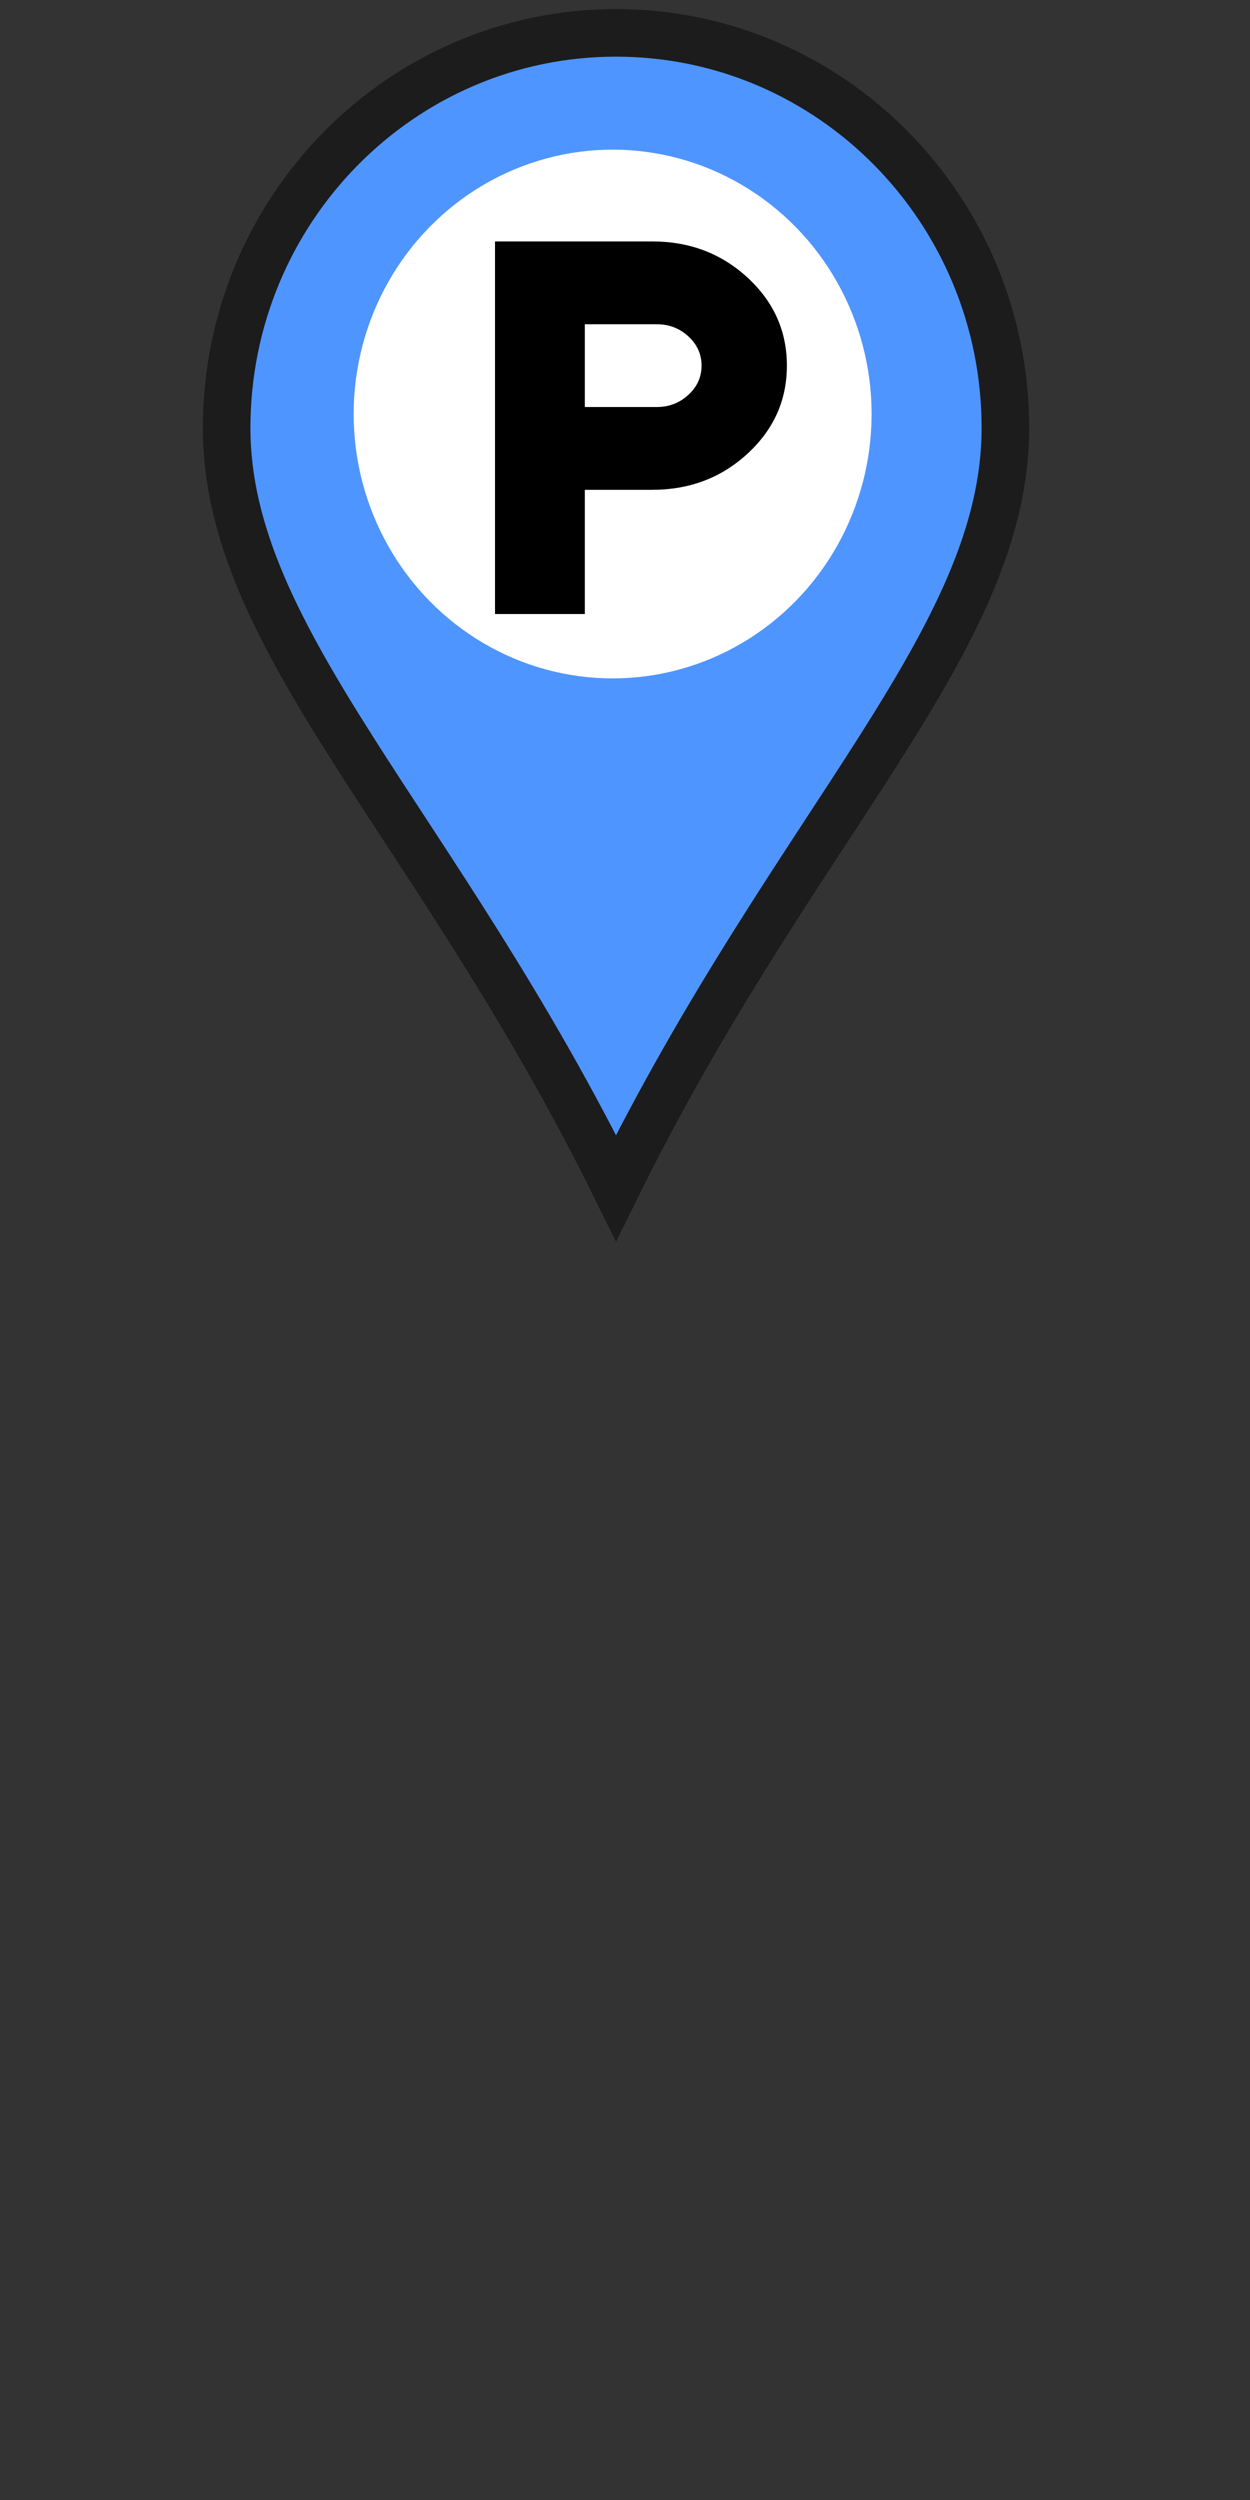 <?xml version="1.0" encoding="UTF-8" standalone="no"?>
<svg
   width="32"
   height="64"
   viewBox="0 -32 64 128"
   version="1.1"
   id="svg2"
   sodipodi:docname="pin_park.svg"
   inkscape:version="1.4 (86a8ad7, 2024-10-11)"
   xmlns:inkscape="http://www.inkscape.org/namespaces/inkscape"
   xmlns:sodipodi="http://sodipodi.sourceforge.net/DTD/sodipodi-0.dtd"
   xmlns="http://www.w3.org/2000/svg"
   xmlns:svg="http://www.w3.org/2000/svg">
  <rect x="0" y="-32" width="64" height="128" fill="#333333" stroke="none"/>
  <defs
     id="defs2" />
  <sodipodi:namedview
     id="namedview2"
     pagecolor="#ffffff"
     bordercolor="#000000"
     borderopacity="0.25"
     inkscape:showpageshadow="2"
     inkscape:pageopacity="0.0"
     inkscape:pagecheckerboard="0"
     inkscape:deskcolor="#d1d1d1"
     inkscape:zoom="11.484375"
     inkscape:cx="32"
     inkscape:cy="32"
     inkscape:window-width="1920"
     inkscape:window-height="974"
     inkscape:window-x="-11"
     inkscape:window-y="-11"
     inkscape:window-maximized="1"
     inkscape:current-layer="svg2" />
  <g
     transform="translate(0,-32)"
     id="g2">
    <path
       d="m 31.54,1.683 c -11.01,0 -19.936,9.059 -19.936,20.233 0,10.895 10.735,20.233 19.936,38.911 9.201,-18.677 19.936,-28.016 19.936,-38.911 0,-11.175 -8.926,-20.233 -19.936,-20.233 z"
       fill="#4F95FF"
       stroke="#1c1c1c"
       stroke-width="2.436"
       id="path1" />
    <ellipse
       cx="31.367"
       cy="21.198"
       fill="#ffffff"
       rx="13.259"
       ry="13.536"
       id="ellipse1" />
    <path
       d="M 25.345,31.438 V 12.361 h 8.047 c 1.916,0 3.544,0.618 4.885,1.855 1.341,1.236 2.012,2.738 2.012,4.504 0,1.766 -0.67,3.268 -2.012,4.504 -1.341,1.237 -2.97,1.855 -4.885,1.855 H 29.943 v 6.359 z M 29.943,20.84 h 3.678 c 0.632,0 1.173,-0.208 1.624,-0.623 0.45,-0.415 0.675,-0.914 0.675,-1.497 0,-0.583 -0.225,-1.082 -0.675,-1.497 C 34.795,16.808 34.254,16.601 33.622,16.601 H 29.943 Z"
       fill="#000000"
       style="stroke-width:10"
       id="path2" />
  </g>
</svg>
